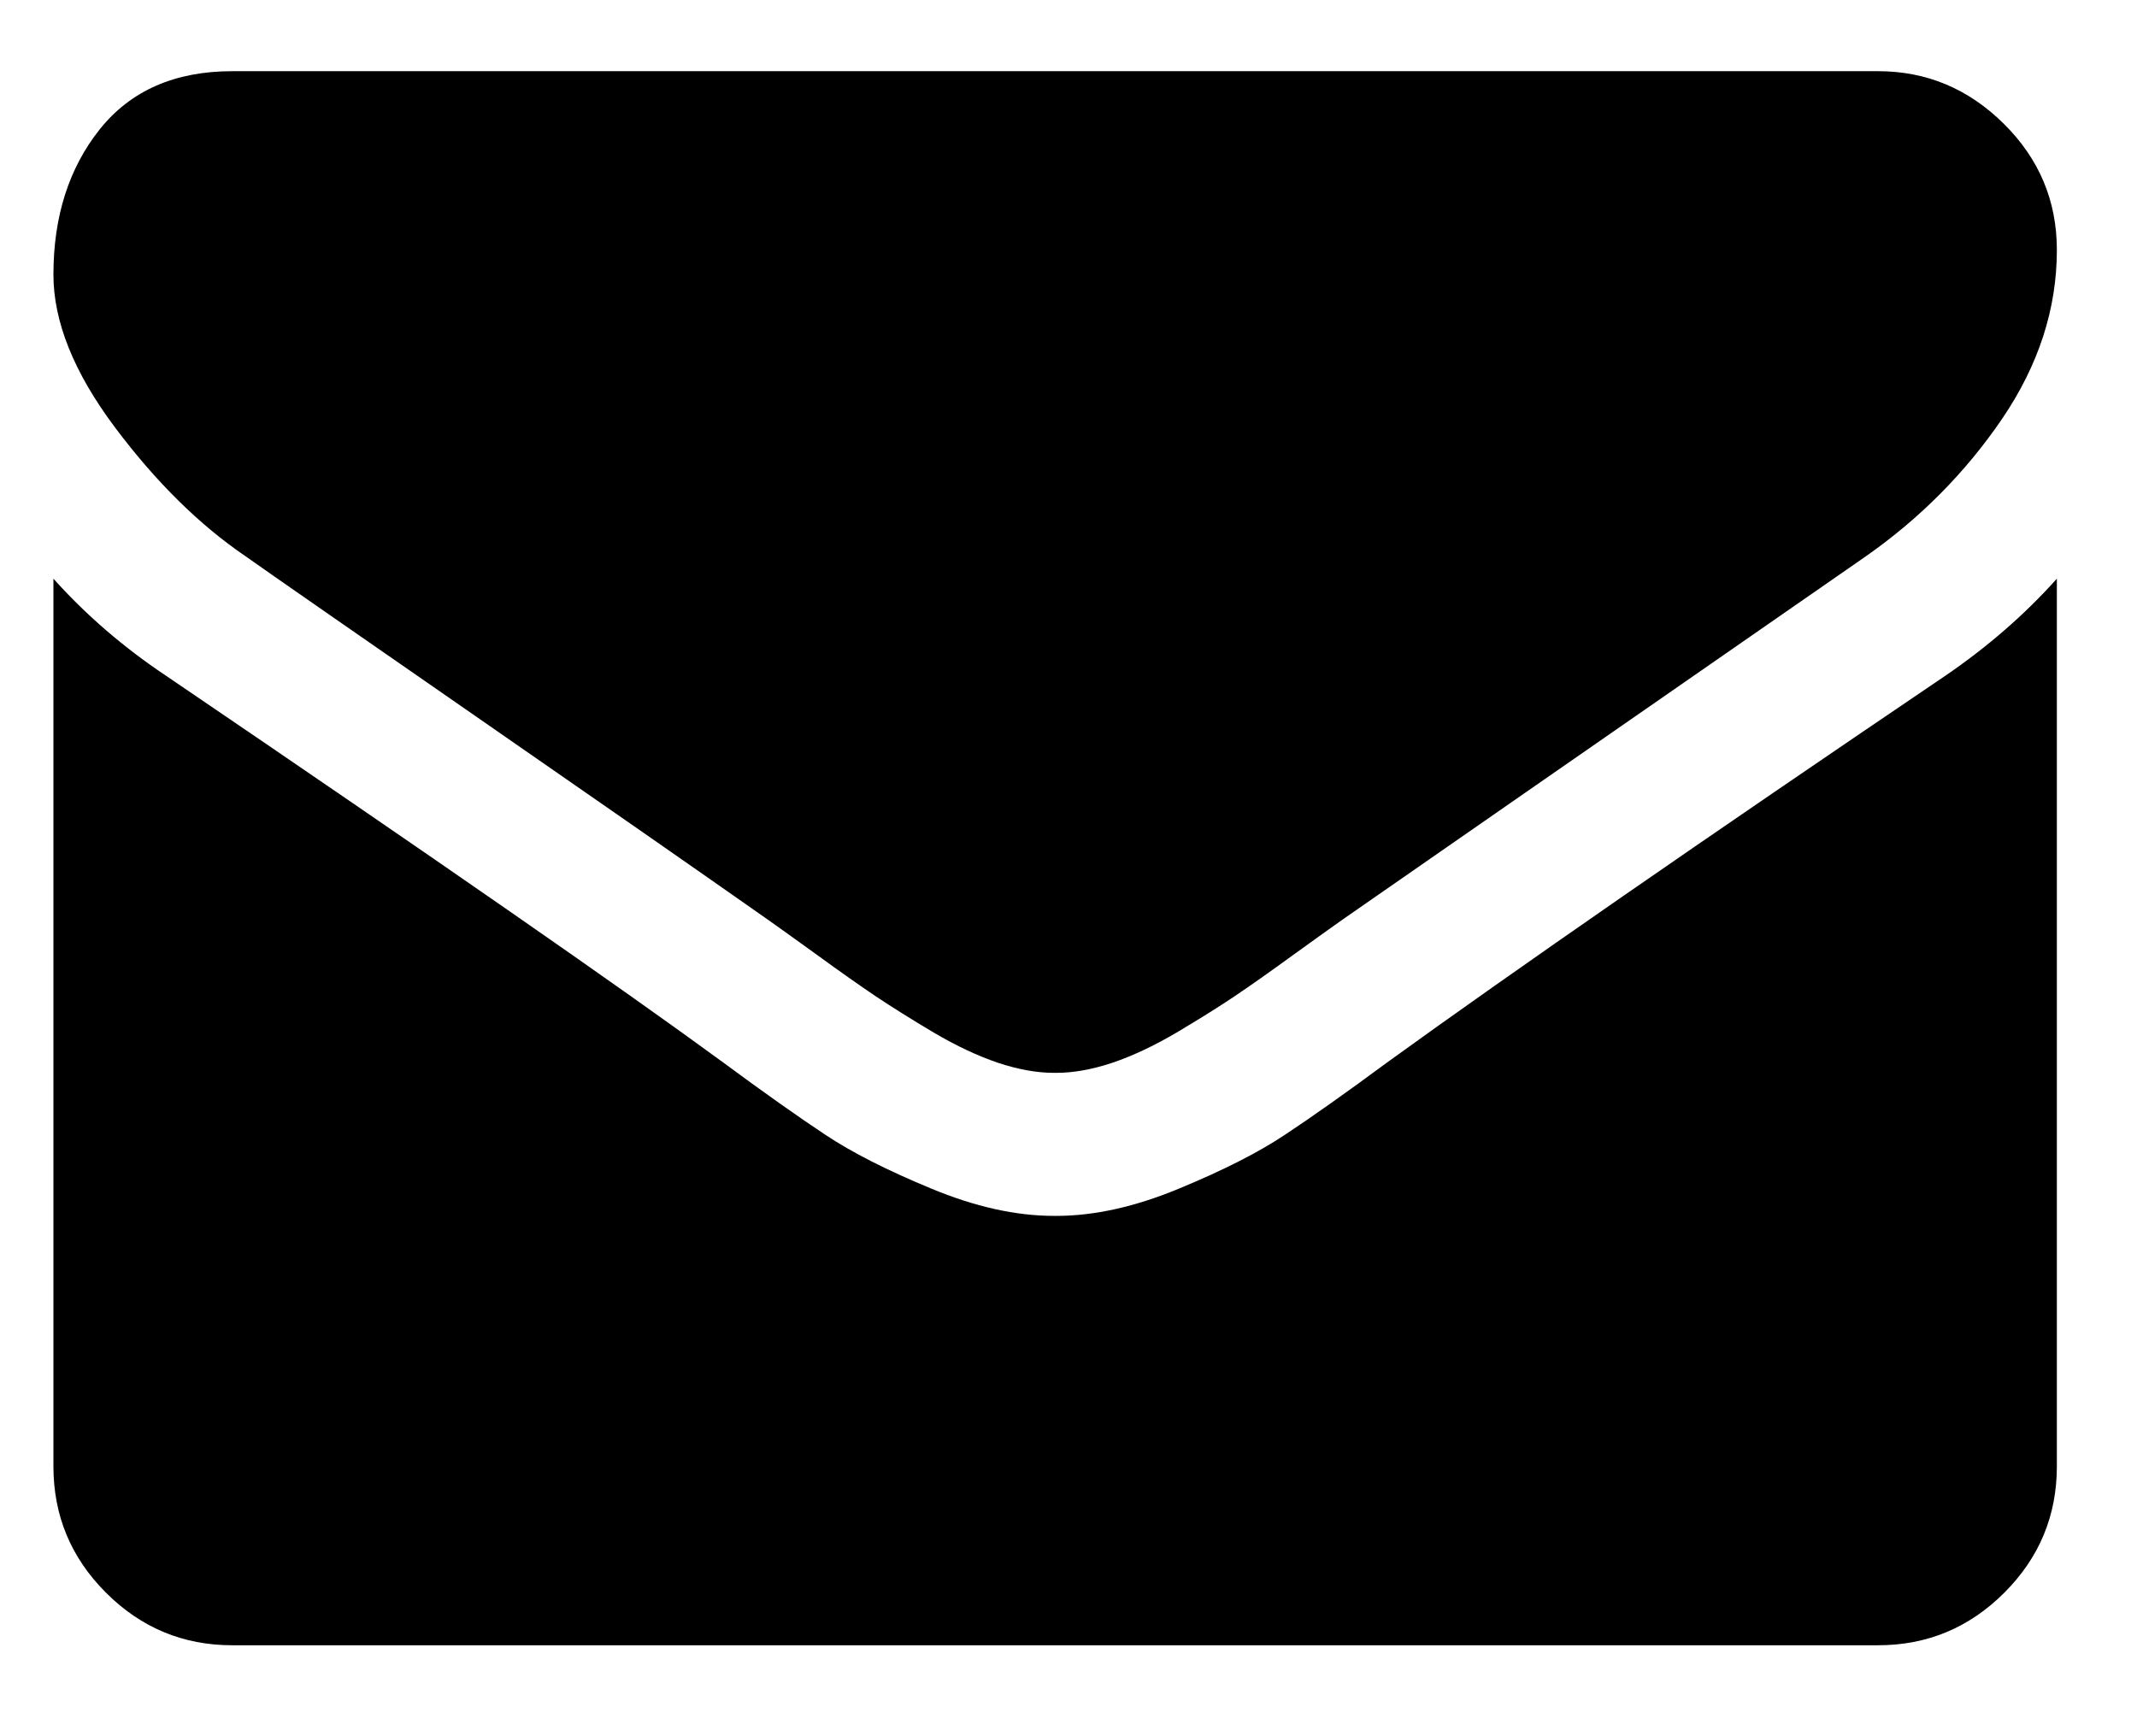 <svg width="16" height="13" viewBox="0 0 16 13" fill="none" xmlns="http://www.w3.org/2000/svg">
<path d="M15.4 4.333V10.979C15.4 11.348 15.269 11.663 15.007 11.925C14.744 12.188 14.429 12.319 14.061 12.319H1.739C1.371 12.319 1.056 12.188 0.793 11.925C0.531 11.663 0.4 11.348 0.4 10.979V4.333C0.646 4.607 0.927 4.849 1.245 5.061C3.266 6.434 4.652 7.397 5.406 7.949C5.724 8.184 5.982 8.366 6.18 8.497C6.378 8.629 6.642 8.763 6.971 8.899C7.3 9.036 7.607 9.104 7.892 9.104H7.9H7.908C8.193 9.104 8.5 9.036 8.829 8.899C9.158 8.763 9.422 8.629 9.62 8.497C9.818 8.366 10.076 8.184 10.394 7.949C11.343 7.263 12.733 6.3 14.563 5.061C14.881 4.844 15.16 4.601 15.4 4.333ZM15.4 1.872C15.4 2.313 15.263 2.734 14.99 3.136C14.716 3.538 14.376 3.881 13.969 4.166C11.87 5.622 10.565 6.529 10.051 6.886C9.995 6.925 9.877 7.01 9.695 7.141C9.514 7.273 9.363 7.379 9.243 7.46C9.124 7.54 8.978 7.631 8.808 7.732C8.638 7.832 8.478 7.907 8.327 7.958C8.176 8.008 8.037 8.033 7.908 8.033H7.9H7.892C7.763 8.033 7.624 8.008 7.473 7.958C7.322 7.907 7.162 7.832 6.992 7.732C6.822 7.631 6.677 7.54 6.557 7.46C6.437 7.379 6.286 7.273 6.105 7.141C5.923 7.01 5.805 6.925 5.749 6.886C5.241 6.529 4.51 6.02 3.556 5.359C2.601 4.697 2.029 4.3 1.84 4.166C1.494 3.931 1.167 3.609 0.86 3.199C0.553 2.789 0.4 2.408 0.4 2.056C0.4 1.621 0.516 1.258 0.747 0.968C0.979 0.678 1.31 0.533 1.739 0.533H14.061C14.424 0.533 14.737 0.664 15.002 0.926C15.268 1.189 15.4 1.504 15.4 1.872Z" fill="black"/>
</svg>
